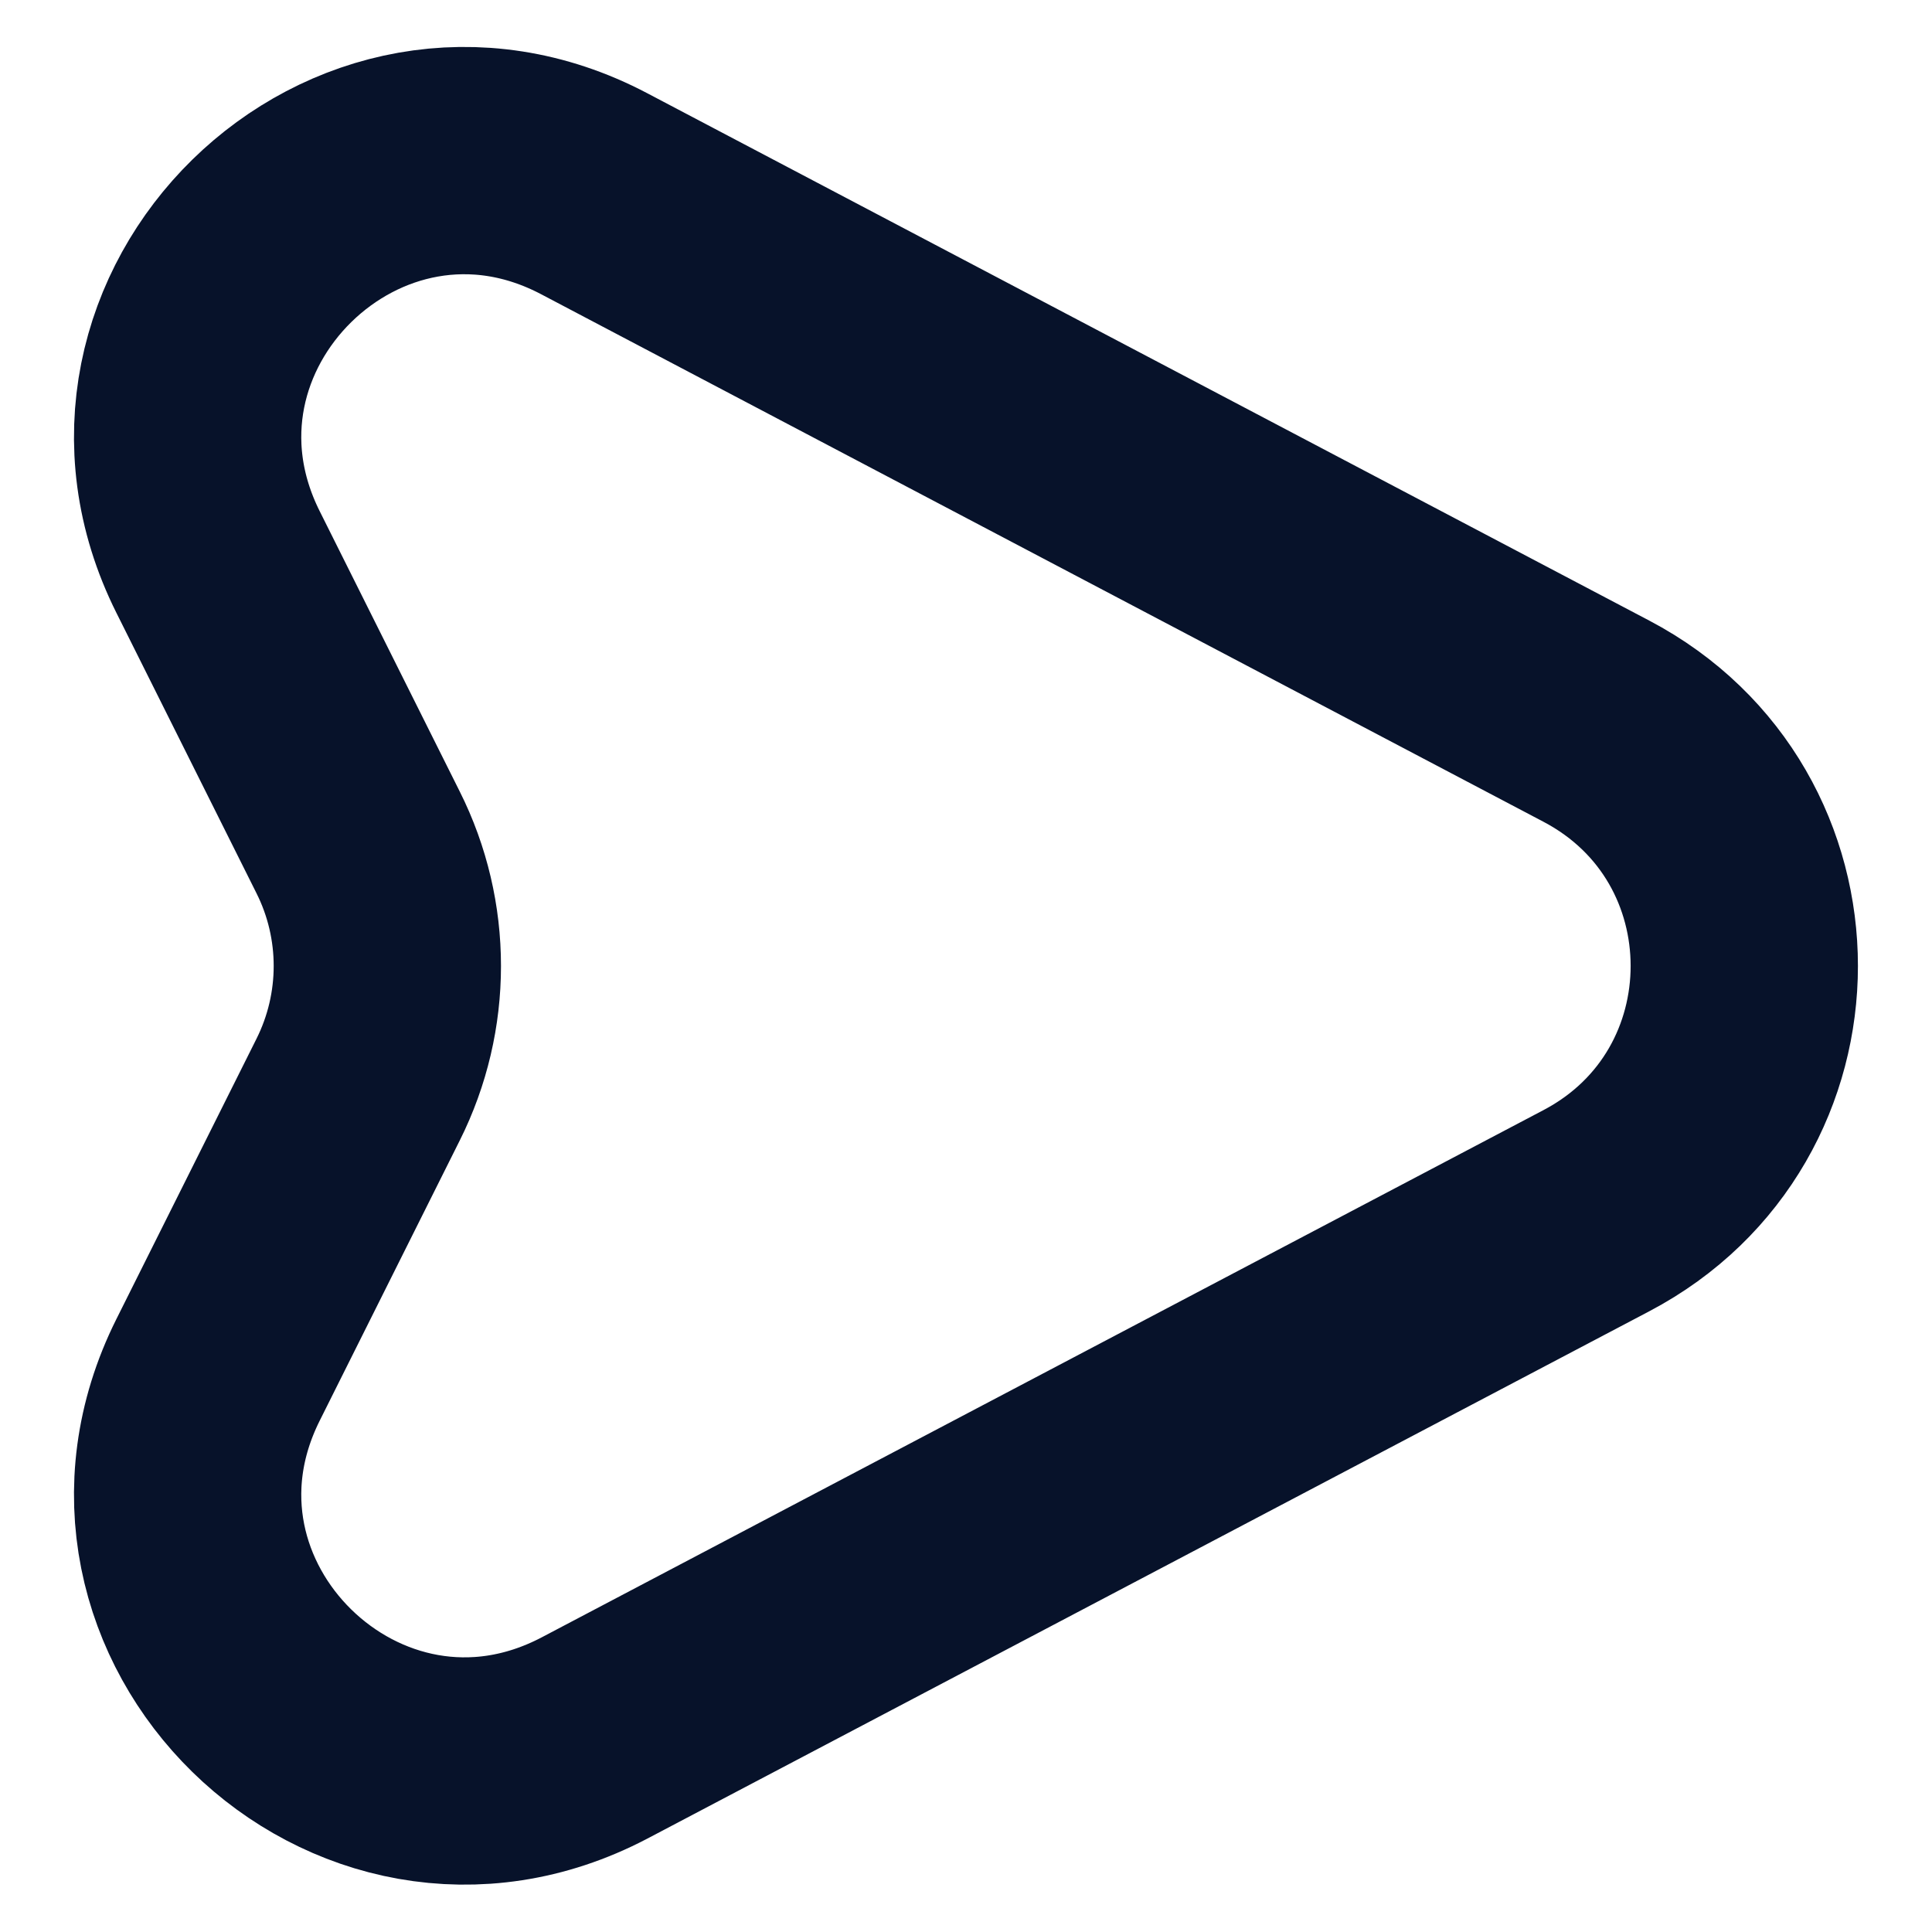 <svg width="17" height="17" viewBox="0 0 17 17" fill="none" xmlns="http://www.w3.org/2000/svg">
<path d="M14.047 6.346L5.229 1.705C3.136 0.602 0.861 2.831 1.919 4.946L3.151 7.412C3.494 8.096 3.494 8.903 3.151 9.588L1.919 12.053C0.861 14.168 3.136 16.39 5.229 15.294L14.047 10.653C15.782 9.74 15.782 7.259 14.047 6.346Z" stroke="#07122A" stroke-width="2" stroke-linecap="round" stroke-linejoin="round"/>
</svg>
